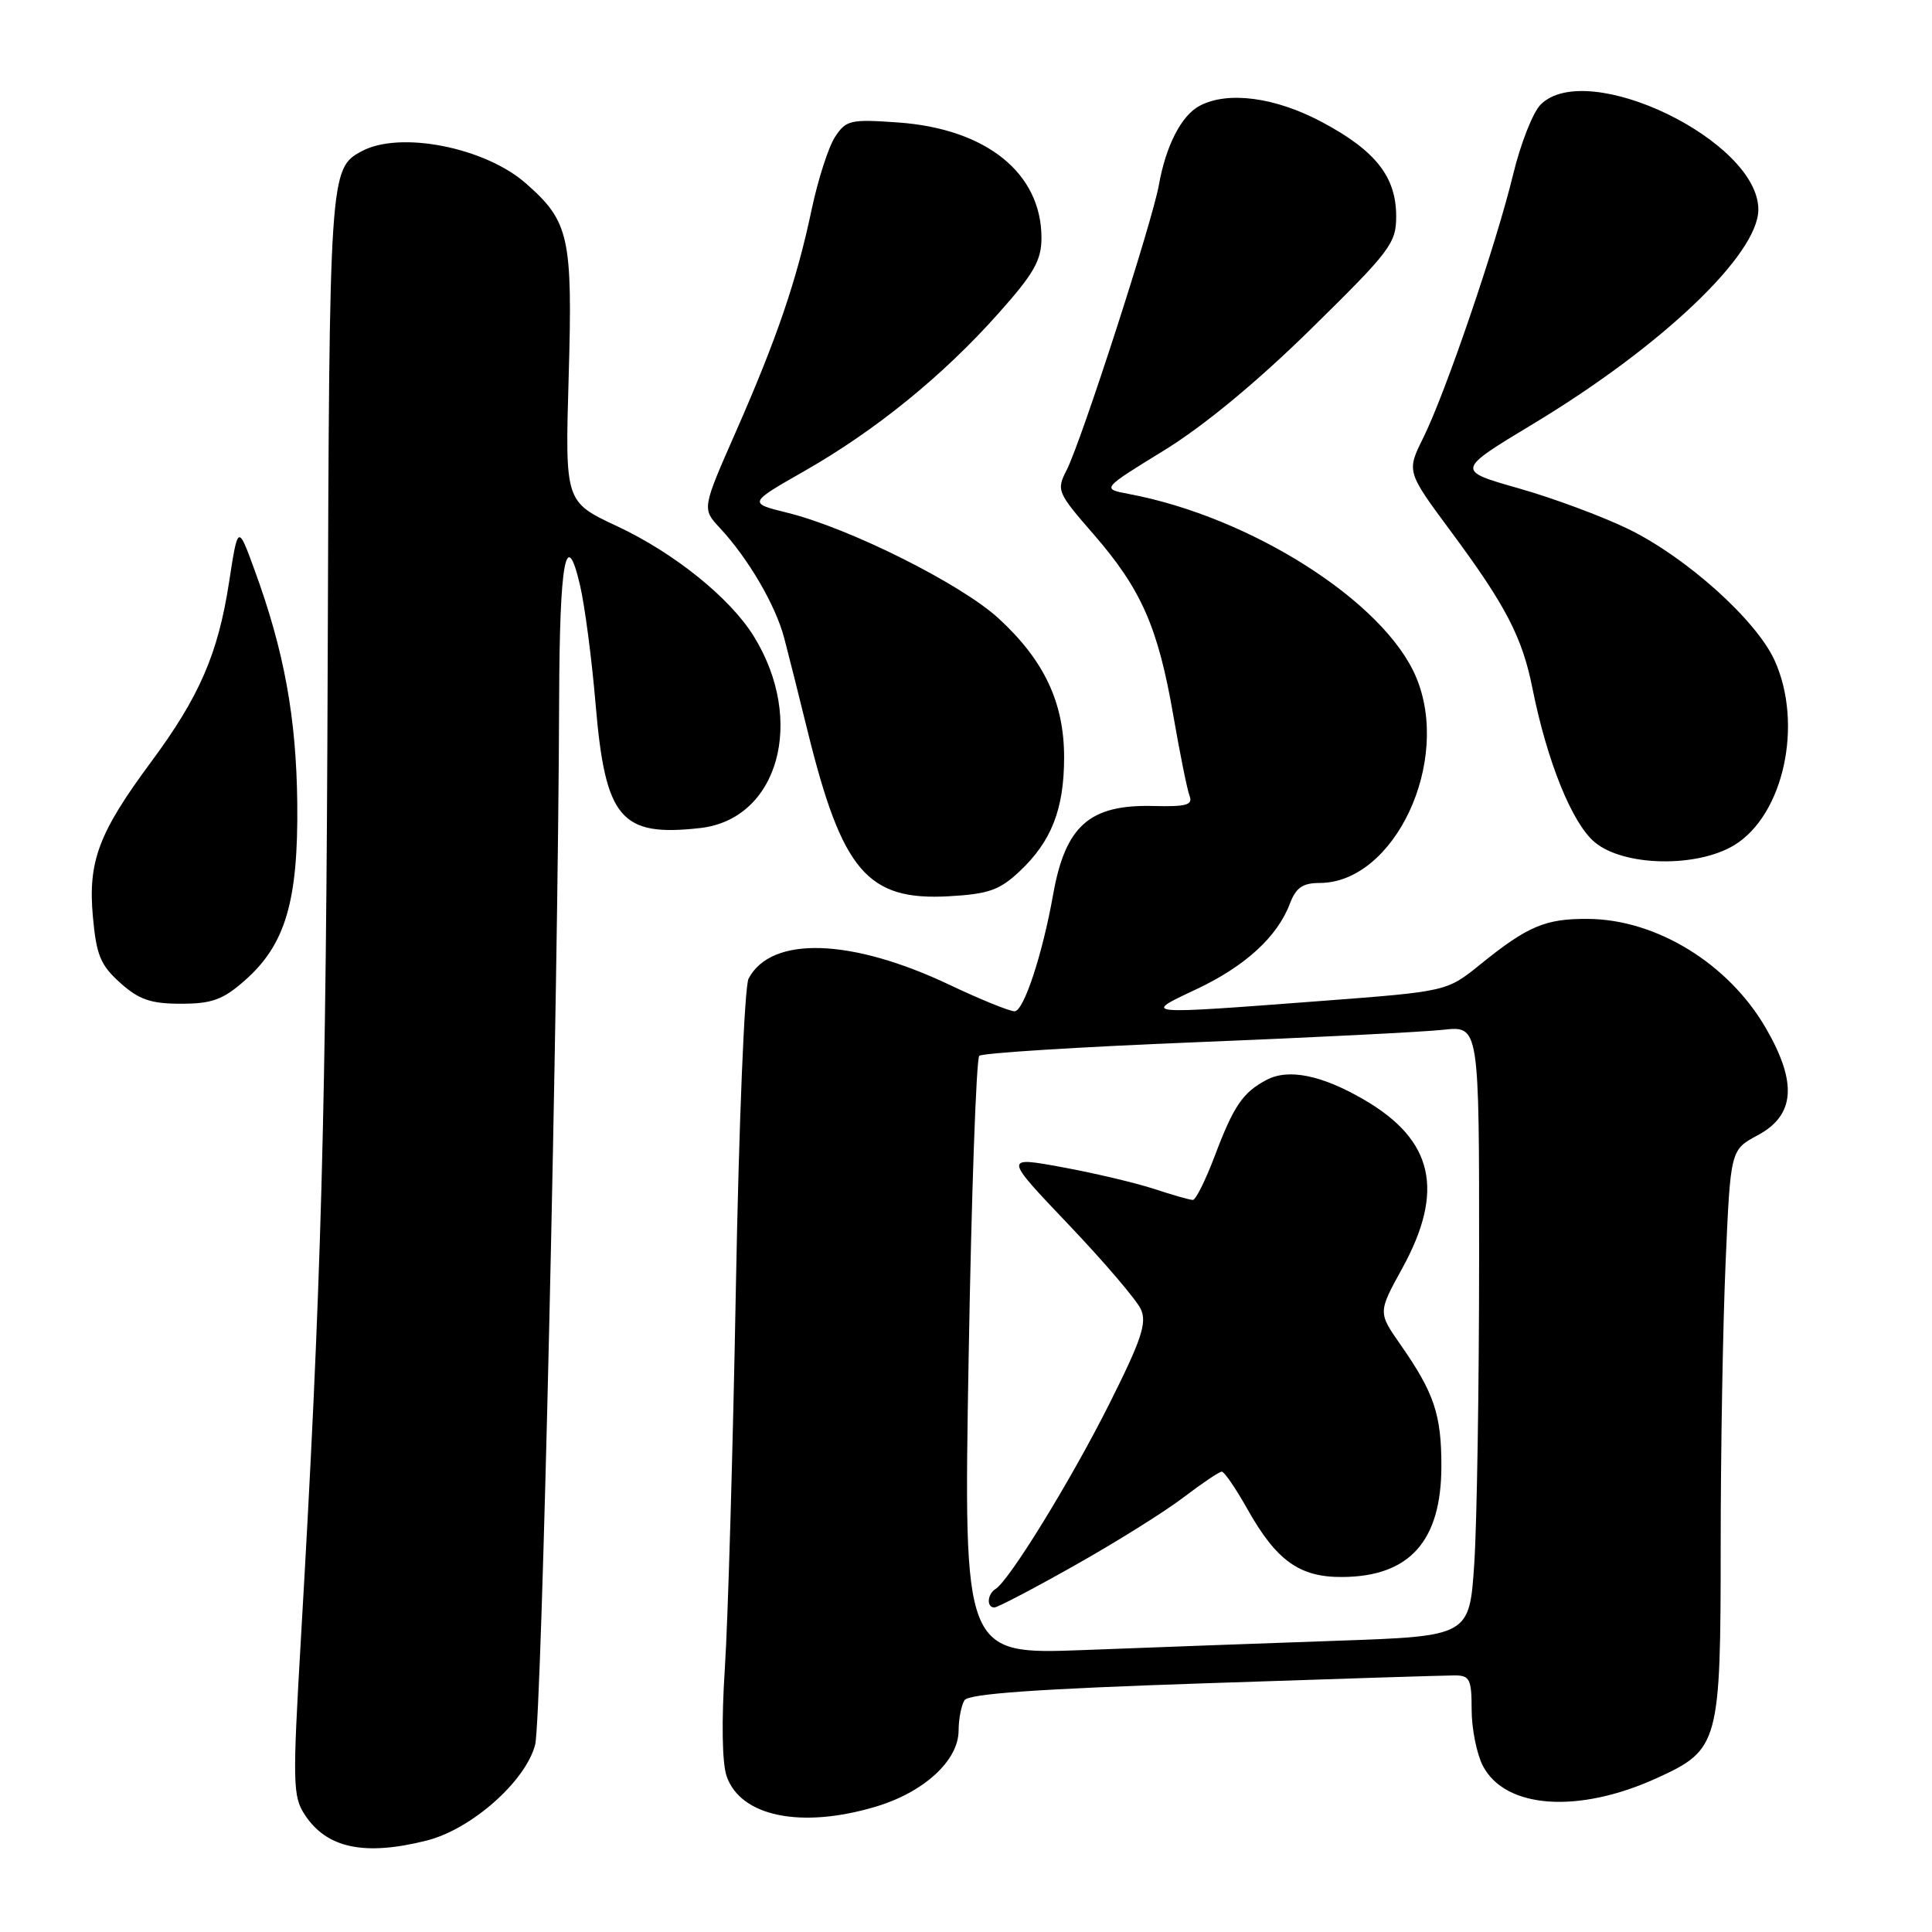 <?xml version="1.0" encoding="UTF-8" standalone="no"?>
<!DOCTYPE svg PUBLIC "-//W3C//DTD SVG 1.1//EN" "http://www.w3.org/Graphics/SVG/1.1/DTD/svg11.dtd" >
<svg xmlns="http://www.w3.org/2000/svg" xmlns:xlink="http://www.w3.org/1999/xlink" version="1.1" viewBox="0 0 256 256">
 <g >
 <path fill="currentColor"
d=" M 56.55 243.88 C 62.46 242.39 69.66 236.03 70.91 231.18 C 71.78 227.86 73.97 132.09 74.09 92.50 C 74.15 74.33 75.01 69.64 76.85 77.52 C 77.49 80.26 78.42 87.36 78.92 93.30 C 80.20 108.49 82.24 110.91 92.78 109.72 C 103.14 108.55 106.79 95.49 99.88 84.31 C 96.75 79.24 89.34 73.27 81.78 69.73 C 74.87 66.50 74.87 66.50 75.35 50.00 C 75.89 31.39 75.44 29.35 69.67 24.29 C 64.24 19.52 53.02 17.32 47.96 20.02 C 43.67 22.32 43.64 22.74 43.42 88.00 C 43.22 147.60 42.58 170.65 39.87 217.17 C 38.76 236.28 38.79 238.04 40.39 240.47 C 43.30 244.91 48.30 245.96 56.55 243.88 Z  M 115.98 239.41 C 122.40 237.51 126.99 233.31 127.02 229.33 C 127.02 227.77 127.38 225.96 127.80 225.29 C 128.34 224.43 137.44 223.79 159.53 223.05 C 176.56 222.47 191.51 222.00 192.75 222.00 C 194.75 222.00 195.00 222.50 195.00 226.55 C 195.00 229.05 195.67 232.39 196.48 233.97 C 199.44 239.68 209.16 240.36 219.60 235.58 C 227.78 231.84 228.00 231.03 228.00 204.71 C 228.00 192.39 228.29 175.58 228.65 167.34 C 229.30 152.36 229.30 152.36 232.90 150.43 C 237.85 147.78 238.18 143.48 233.99 136.24 C 229.05 127.70 219.50 121.83 210.45 121.76 C 204.78 121.71 202.43 122.70 196.11 127.82 C 191.71 131.37 191.71 131.37 175.11 132.63 C 151.11 134.45 151.31 134.47 158.50 131.09 C 164.97 128.05 169.26 124.13 170.91 119.75 C 171.71 117.63 172.61 117.00 174.83 117.00 C 184.78 117.00 192.35 100.89 187.64 89.72 C 183.45 79.75 165.77 68.49 149.56 65.45 C 145.96 64.77 145.96 64.77 154.23 59.69 C 159.51 56.44 166.57 50.61 173.75 43.55 C 184.23 33.26 185.01 32.23 185.00 28.65 C 185.00 23.42 182.26 19.95 175.16 16.17 C 168.97 12.87 162.67 12.04 158.94 14.03 C 156.53 15.32 154.48 19.32 153.56 24.50 C 152.69 29.40 143.30 58.44 141.34 62.28 C 139.96 64.97 140.08 65.25 144.92 70.81 C 151.22 78.06 153.45 83.12 155.46 94.75 C 156.34 99.83 157.31 104.66 157.63 105.47 C 158.08 106.66 157.18 106.91 152.85 106.80 C 144.38 106.58 141.18 109.40 139.55 118.50 C 138.14 126.45 135.65 134.00 134.44 134.00 C 133.76 134.00 129.90 132.43 125.85 130.51 C 112.79 124.31 102.20 123.97 99.19 129.67 C 98.65 130.69 97.91 148.80 97.51 170.50 C 97.12 191.95 96.46 214.68 96.05 221.00 C 95.59 228.03 95.68 233.61 96.28 235.35 C 98.12 240.69 106.13 242.34 115.98 239.41 Z  M 32.40 129.95 C 37.81 125.21 39.52 119.46 39.39 106.50 C 39.27 95.10 37.66 86.25 33.72 75.50 C 31.53 69.50 31.53 69.50 30.35 77.16 C 28.89 86.65 26.42 92.33 20.00 100.99 C 13.07 110.35 11.64 114.14 12.31 121.49 C 12.77 126.57 13.32 127.90 15.94 130.24 C 18.43 132.47 19.99 133.00 23.98 133.00 C 28.07 133.00 29.53 132.47 32.40 129.95 Z  M 135.11 115.45 C 139.33 111.48 141.00 107.20 141.00 100.35 C 141.00 93.10 138.37 87.52 132.35 81.97 C 127.40 77.40 112.56 69.97 104.32 67.94 C 99.15 66.66 99.15 66.66 106.58 62.42 C 115.98 57.06 124.90 49.83 132.25 41.58 C 137.00 36.26 138.00 34.51 138.00 31.52 C 138.00 22.95 130.71 17.07 119.03 16.23 C 112.67 15.78 112.11 15.91 110.64 18.15 C 109.78 19.47 108.39 23.79 107.55 27.75 C 105.58 37.12 102.94 44.86 97.47 57.29 C 93.02 67.41 93.02 67.41 95.38 69.95 C 99.15 74.00 102.75 80.17 103.90 84.50 C 104.48 86.70 105.89 92.30 107.03 96.95 C 111.60 115.45 114.95 119.36 125.73 118.76 C 131.00 118.46 132.45 117.95 135.11 115.45 Z  M 229.81 111.98 C 236.35 107.99 238.97 95.94 235.14 87.50 C 232.71 82.15 223.41 73.81 215.72 70.08 C 212.30 68.42 205.77 65.99 201.21 64.70 C 192.91 62.34 192.91 62.34 203.21 56.13 C 220.20 45.88 232.97 33.73 232.99 27.78 C 233.02 18.66 210.31 7.69 204.14 13.86 C 203.12 14.88 201.48 19.04 200.50 23.11 C 198.24 32.43 191.53 52.09 188.60 57.99 C 186.37 62.48 186.37 62.48 192.26 70.43 C 199.52 80.22 201.71 84.43 203.06 91.22 C 205.00 100.90 208.30 109.08 211.30 111.59 C 215.12 114.81 224.83 115.01 229.81 111.98 Z  M 128.35 179.91 C 128.72 158.27 129.36 140.27 129.76 139.90 C 130.17 139.53 143.10 138.72 158.50 138.10 C 173.90 137.48 188.64 136.74 191.25 136.45 C 196.00 135.93 196.00 135.93 195.99 166.72 C 195.99 183.65 195.70 201.84 195.35 207.15 C 194.71 216.80 194.71 216.80 177.11 217.41 C 167.42 217.75 152.34 218.30 143.59 218.64 C 127.67 219.24 127.67 219.24 128.35 179.91 Z  M 142.43 207.41 C 147.89 204.34 154.36 200.29 156.82 198.41 C 159.28 196.54 161.56 195.00 161.89 195.00 C 162.23 195.00 163.75 197.23 165.28 199.95 C 169.13 206.81 172.21 209.01 177.88 208.96 C 186.78 208.90 190.98 204.20 190.99 194.30 C 191.00 187.44 190.04 184.58 185.59 178.20 C 182.59 173.90 182.59 173.90 185.80 168.07 C 191.46 157.77 189.95 151.07 180.75 145.72 C 175.14 142.45 170.71 141.55 167.81 143.10 C 164.66 144.77 163.46 146.54 160.93 153.25 C 159.73 156.41 158.44 159.00 158.06 159.00 C 157.67 159.00 155.36 158.34 152.93 157.54 C 150.49 156.74 145.01 155.44 140.75 154.66 C 133.00 153.24 133.00 153.24 141.59 162.26 C 146.31 167.22 150.62 172.27 151.17 173.48 C 152.00 175.29 151.25 177.53 146.98 186.04 C 141.92 196.12 133.75 209.42 131.91 210.55 C 130.81 211.24 130.70 213.00 131.76 213.00 C 132.17 213.00 136.98 210.49 142.43 207.41 Z "/>
</g>
</svg>